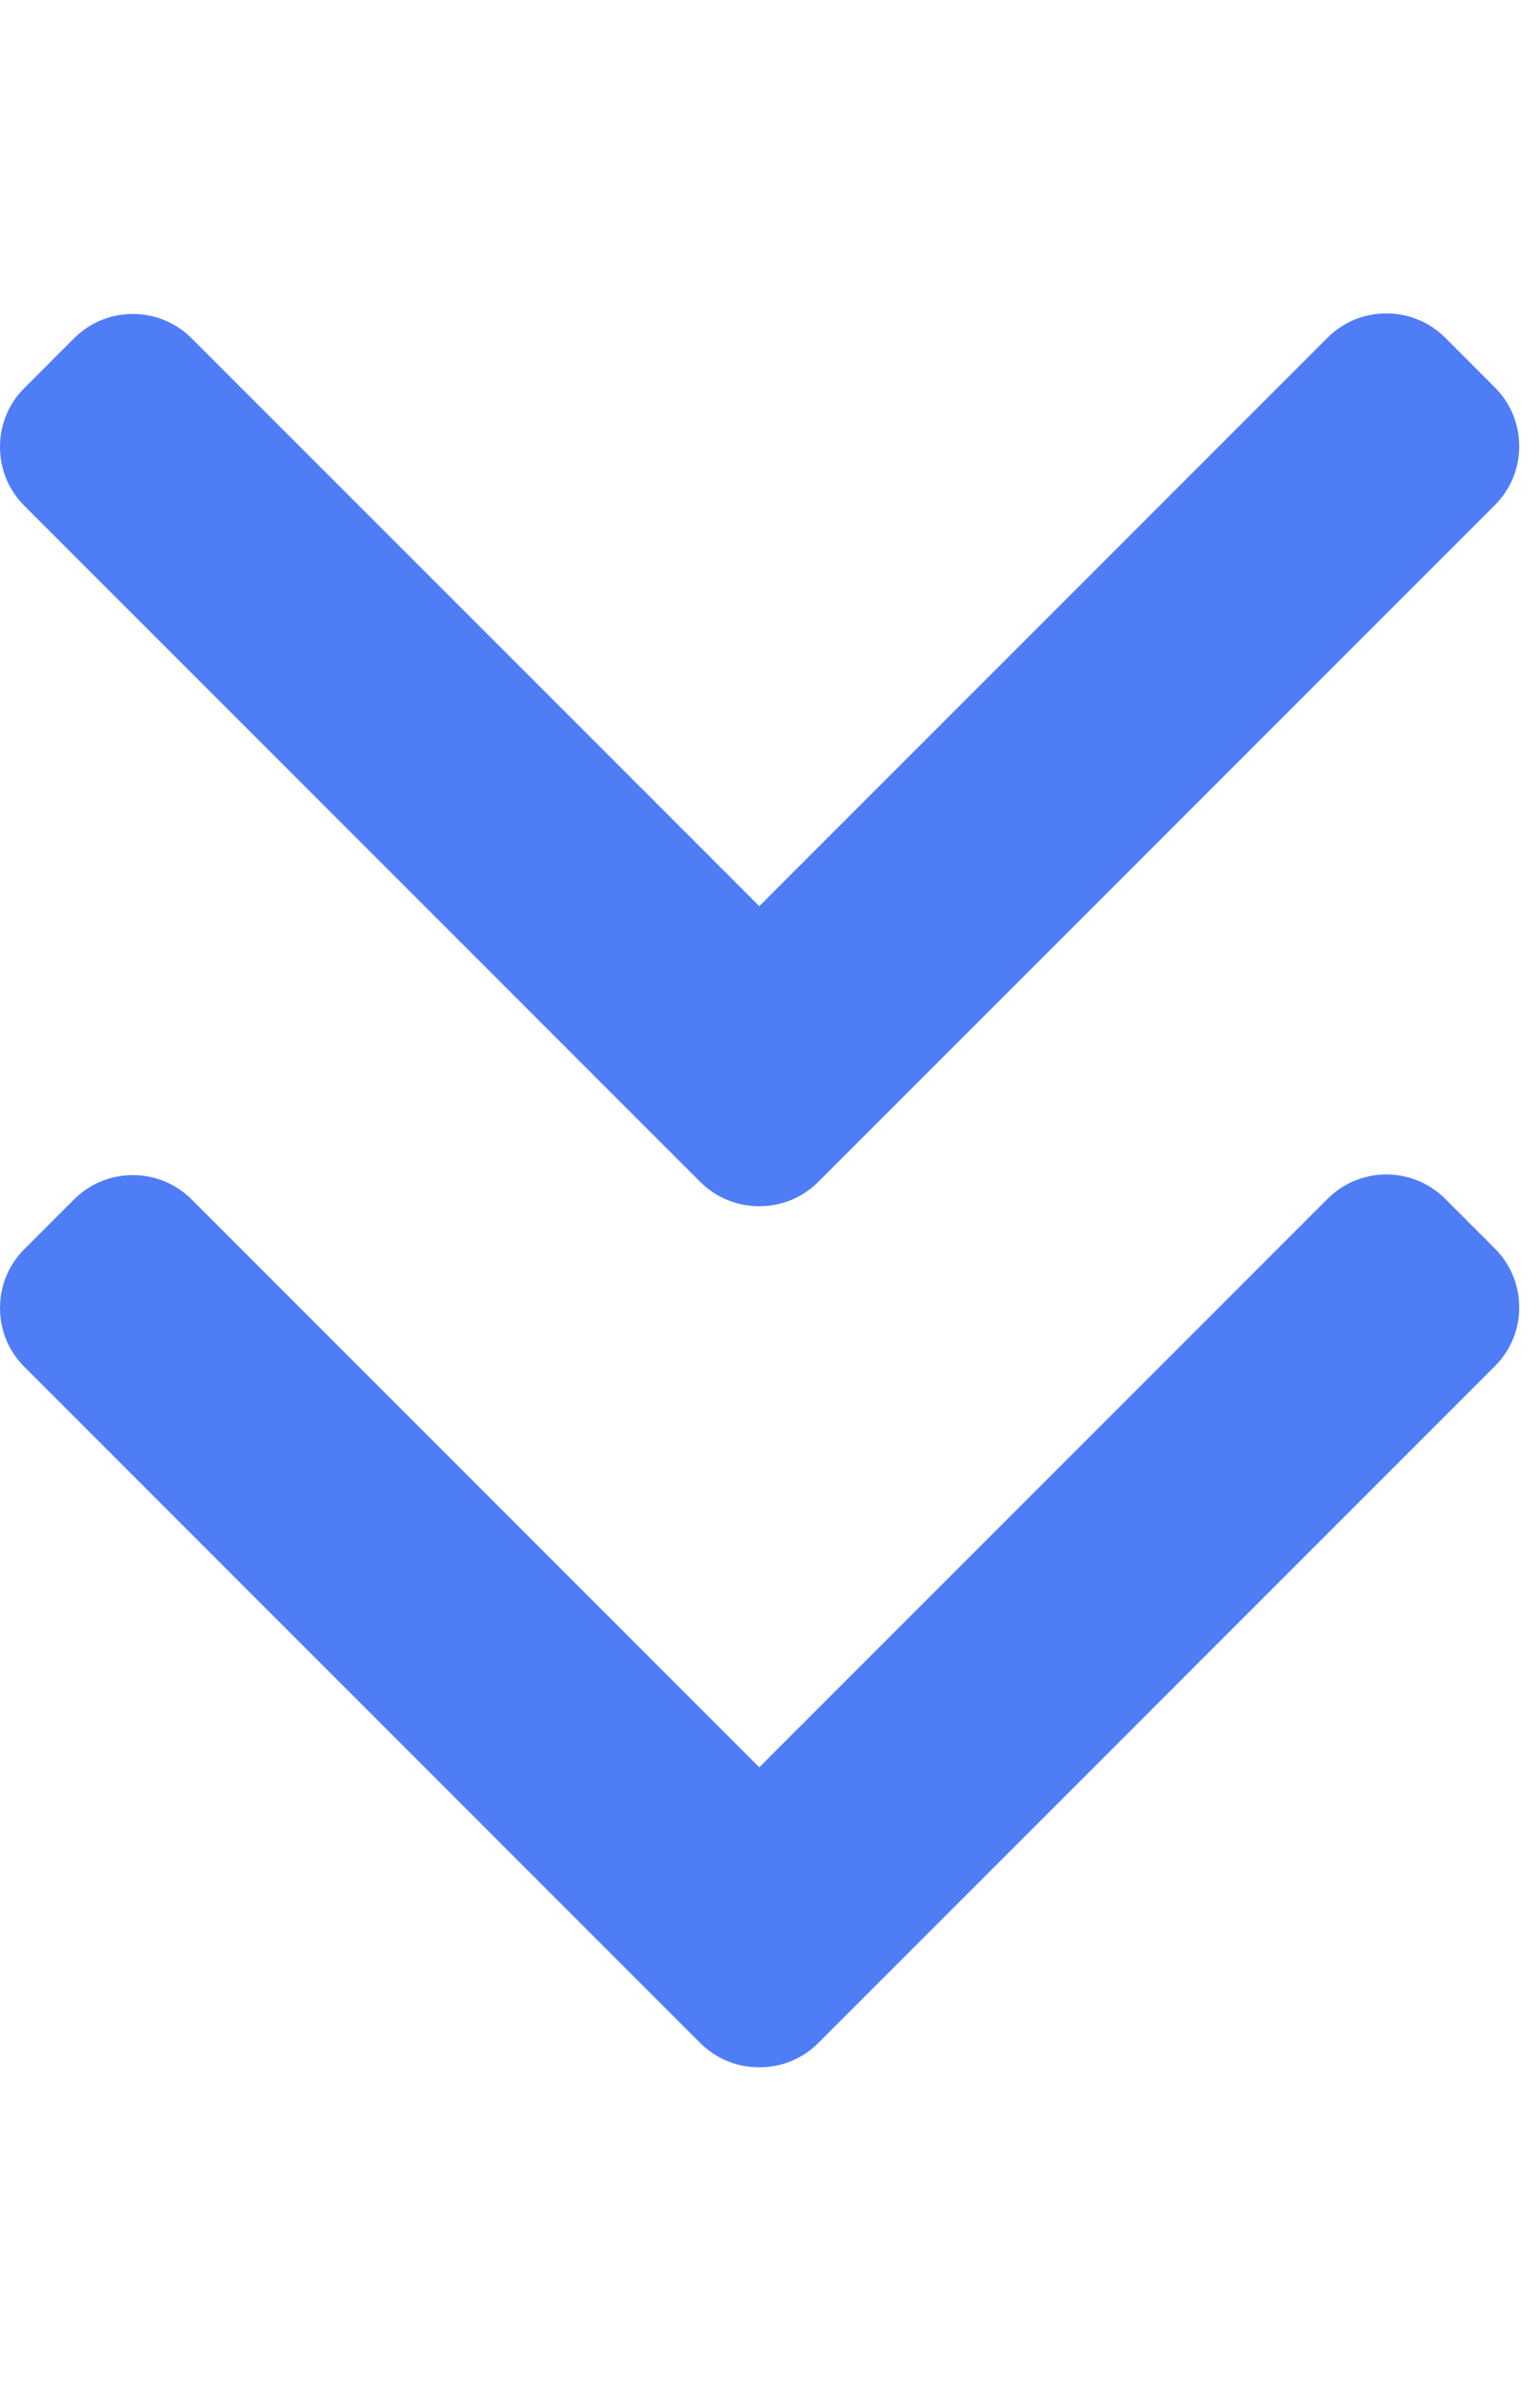 <svg width="22" height="34" viewBox="0 0 22 34" fill="none" xmlns="http://www.w3.org/2000/svg"><path d="M10.004 16.879L0.347 7.222C0.123 6.998 -9.72316e-08 6.7 -8.33337e-08 6.382C-6.94357e-08 6.064 0.123 5.766 0.347 5.543L1.058 4.831C1.521 4.368 2.274 4.368 2.737 4.831L10.847 12.941L18.966 4.822C19.189 4.599 19.487 4.476 19.805 4.476C20.123 4.476 20.421 4.599 20.645 4.822L21.356 5.534C21.579 5.757 21.703 6.055 21.703 6.373C21.703 6.691 21.579 6.989 21.356 7.213L11.689 16.879C11.465 17.103 11.166 17.226 10.847 17.226C10.528 17.226 10.229 17.103 10.004 16.879Z" fill="#4F7DF6"/><path d="M10.004 29.177L0.347 19.519C0.123 19.296 -9.72316e-08 18.998 -8.33337e-08 18.68C-6.94357e-08 18.362 0.123 18.064 0.347 17.84L1.058 17.129C1.521 16.666 2.274 16.666 2.737 17.129L10.847 25.239L18.966 17.12C19.189 16.897 19.487 16.773 19.805 16.773C20.123 16.773 20.421 16.897 20.645 17.12L21.356 17.831C21.579 18.055 21.703 18.353 21.703 18.671C21.703 18.989 21.579 19.287 21.356 19.51L11.689 29.177C11.465 29.401 11.166 29.524 10.847 29.523C10.528 29.524 10.229 29.401 10.004 29.177Z" fill="#4F7DF6"/></svg>
